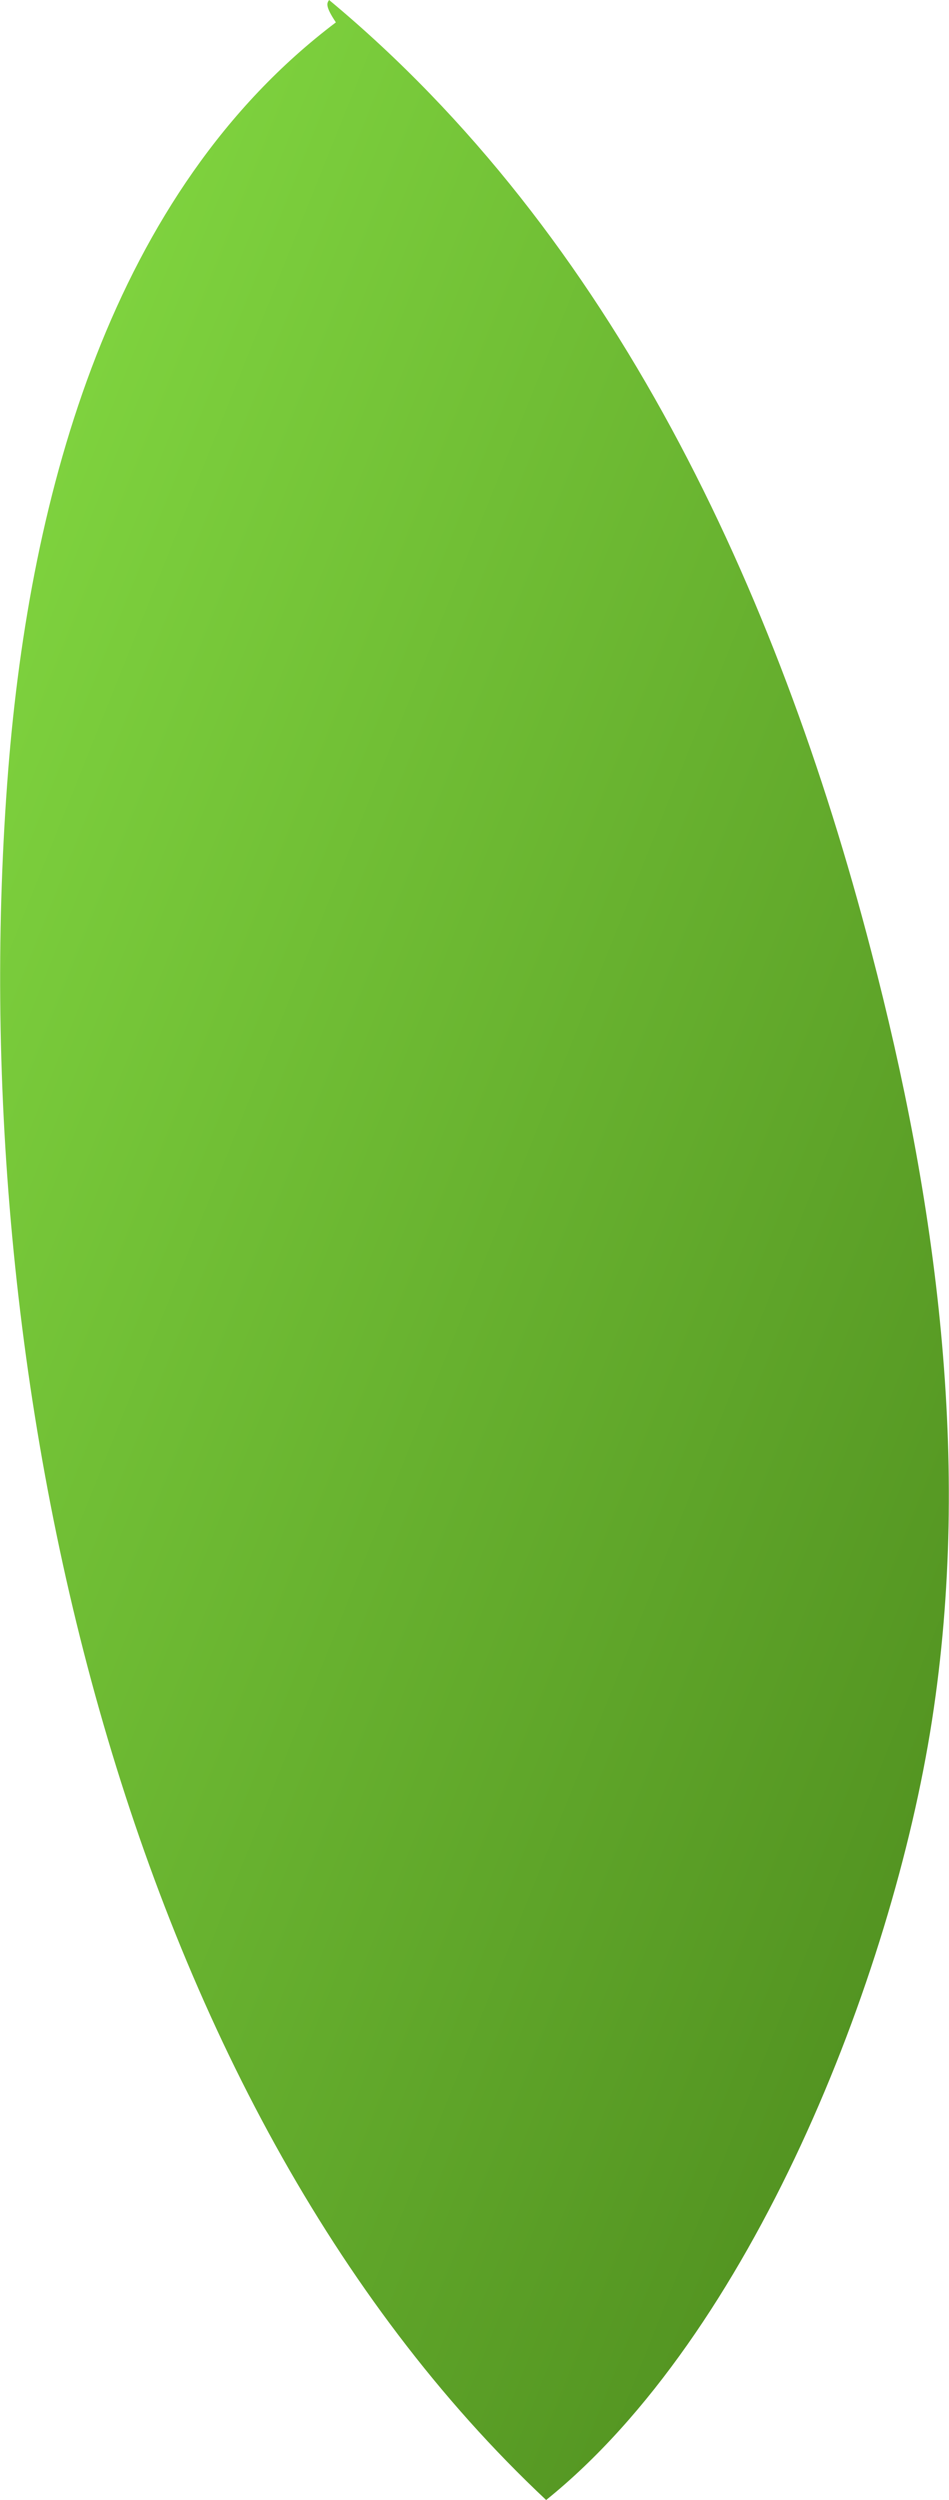 <svg xmlns="http://www.w3.org/2000/svg" xmlns:xlink="http://www.w3.org/1999/xlink" viewBox="0 0 72.98 192.2"><defs><style>.cls-1{fill:url(#linear-gradient);}</style><linearGradient id="linear-gradient" x1="597.33" y1="484.78" x2="679.61" y2="462.76" gradientTransform="matrix(-1.01, -0.74, 0.77, -1.05, 317.77, 1065.66)" gradientUnits="userSpaceOnUse"><stop offset="0" stop-color="#519120"/><stop offset="1" stop-color="#7ed23e"/></linearGradient></defs><g id="Layer_2" data-name="Layer 2"><g id="Layer_6" data-name="Layer 6"><path class="cls-1" d="M25.83,1.72C8.6,14.74,2.32,37.86.63,59.22-3,105.38,9.17,161.39,42,192.2c15.74-12.67,26.59-40.07,29.67-59.92S72,92.27,67,73.14C59.76,45.26,47.13,18.14,25.31,0,25.13.24,25,.48,25.83,1.72Z"/></g></g></svg>